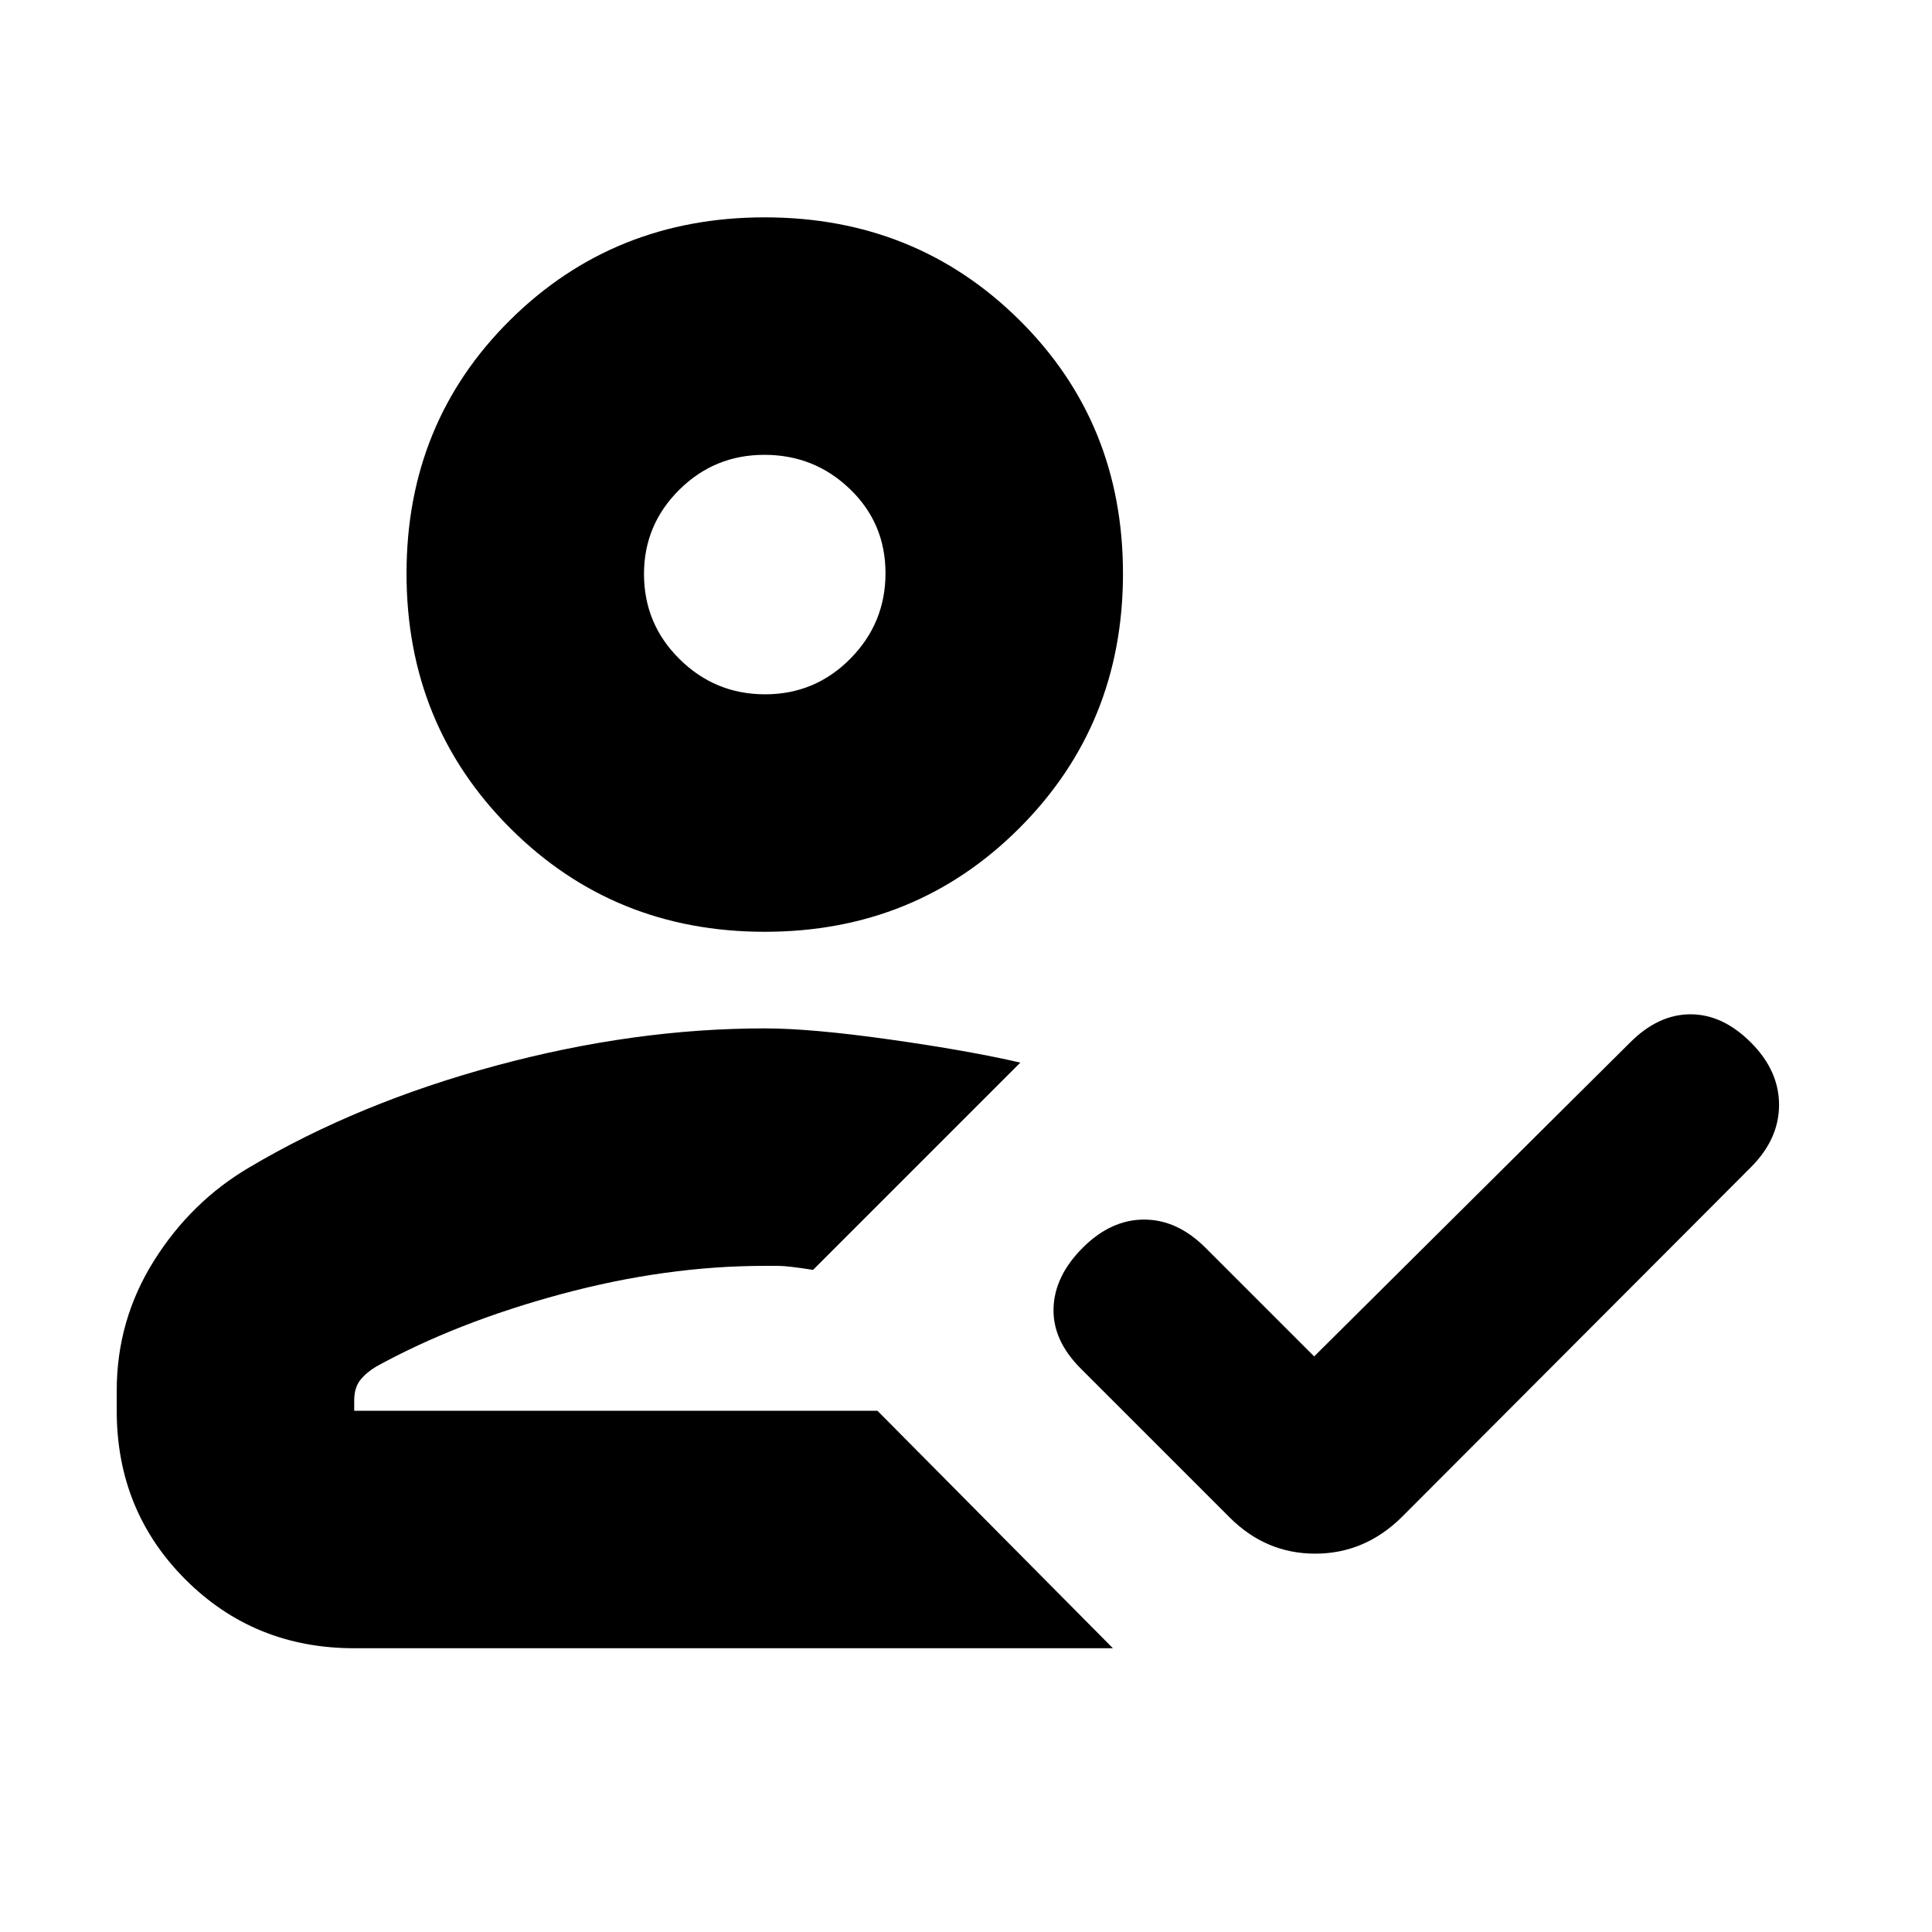 <svg xmlns="http://www.w3.org/2000/svg" height="20" viewBox="0 -960 960 960" width="20"><path d="M553-141H176q-49.7 0-83.85-34.15Q58-209.3 58-259v-10q0-35.066 18.5-64.533T124-380q54-32 122.5-50.5T380-449q23 0 62 5.5t65 11.5L404-329q-12.594-2-17.297-2H380q-49 0-101 14t-92 36q-4.95 2.941-7.975 6.735Q176-270.471 176-264v5h260l117 118Zm100-145 157-156q14-14 30-14t30 14q14 14 14 31t-14 31L696.423-206.047Q678.035-188 653.517-188 629-188 611-206l-74-74q-14-14-13.5-30t14.5-30q14-14 30.5-14t30.5 14l54 54ZM380-497q-75 0-126.5-51.5T202-675q0-75 51.5-126T380-852q75 0 126.5 51T558-675q0 75-51.5 126.5T380-497Zm21 203Zm-20.823-321Q405-615 422.5-632.677t17.5-42.5Q440-700 422.323-717t-42.5-17Q355-734 337.5-716.606 320-699.213 320-674.788q0 24.838 17.677 42.313t42.5 17.475ZM380-675Z"/></svg>